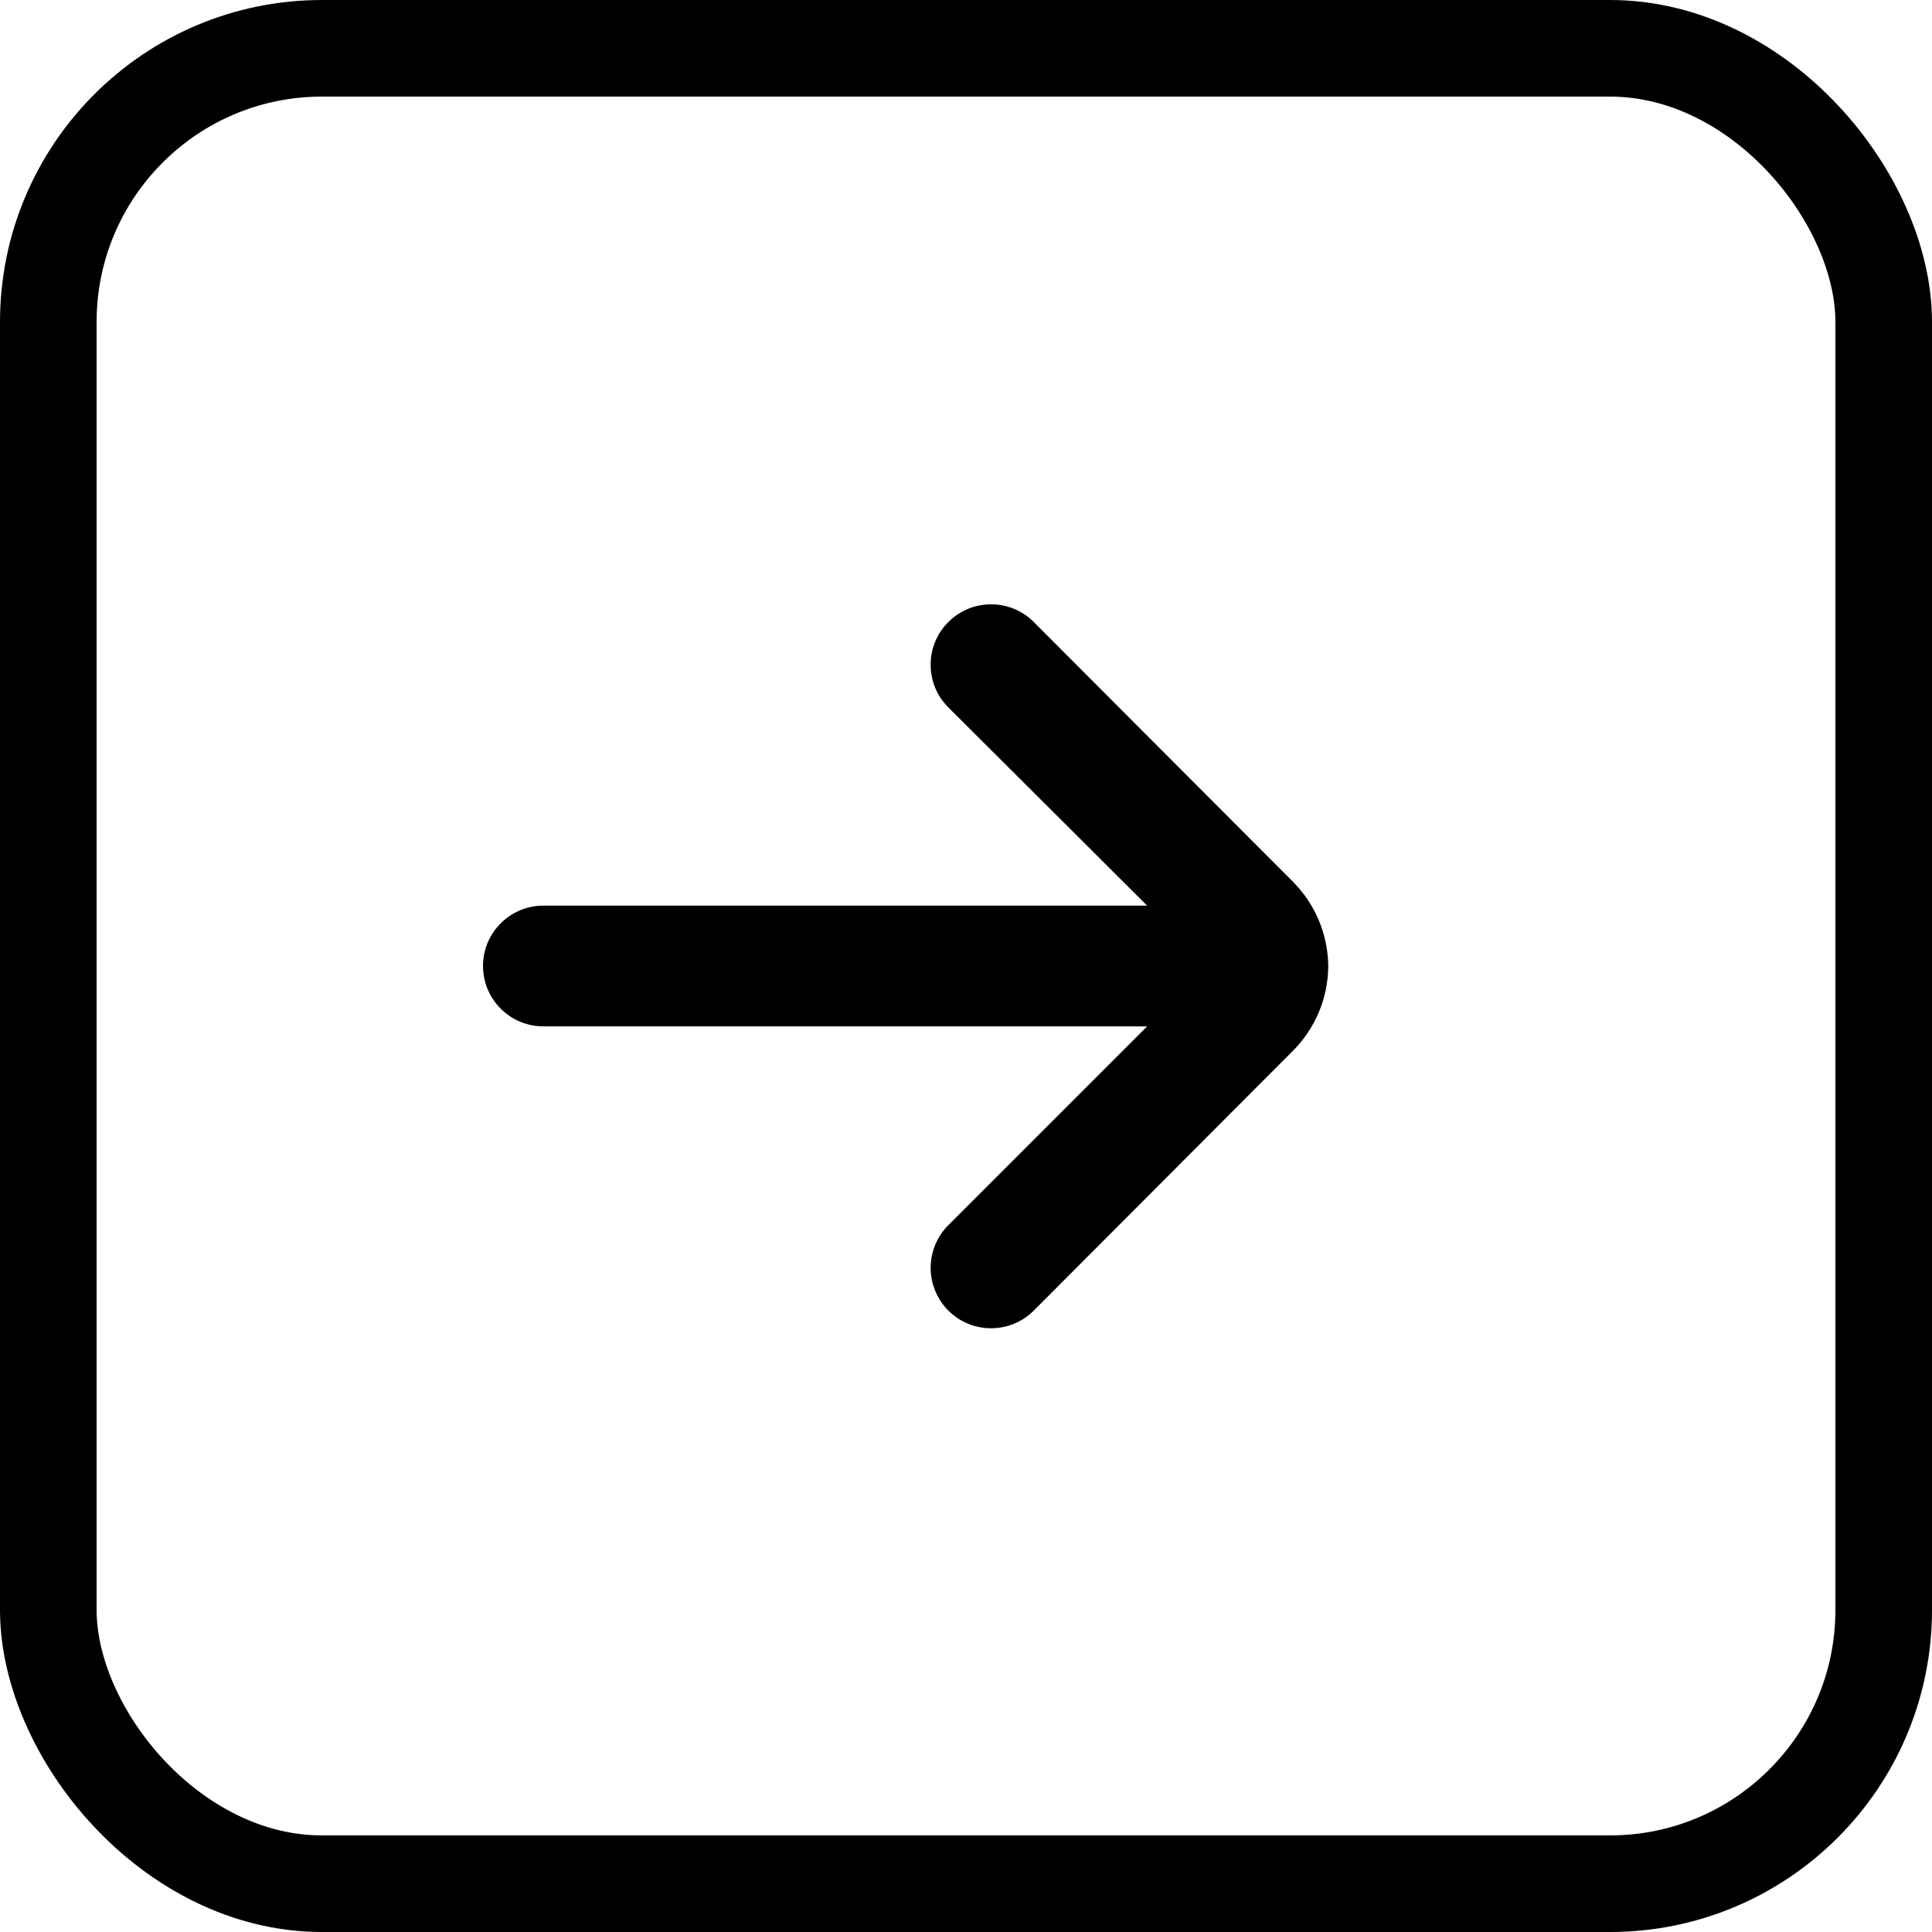 <svg width="24" height="24" viewBox="0 0 24 24" fill="none" xmlns="http://www.w3.org/2000/svg">
<rect x="0.6" y="0.6" width="22.8" height="22.8" rx="3.4" stroke="black" stroke-width="1.2"/>
<path d="M16.5 12C16.496 11.605 16.337 11.228 16.058 10.95L12.84 7.725C12.7 7.585 12.509 7.507 12.311 7.507C12.113 7.507 11.923 7.585 11.783 7.725C11.712 7.795 11.656 7.878 11.618 7.969C11.58 8.06 11.561 8.158 11.561 8.257C11.561 8.356 11.58 8.454 11.618 8.546C11.656 8.637 11.712 8.72 11.783 8.79L14.25 11.25H6.75C6.551 11.25 6.36 11.329 6.22 11.47C6.079 11.61 6 11.801 6 12C6 12.199 6.079 12.39 6.22 12.53C6.36 12.671 6.551 12.75 6.75 12.75H14.25L11.783 15.217C11.641 15.358 11.562 15.548 11.561 15.747C11.56 15.946 11.639 16.137 11.779 16.279C11.919 16.42 12.11 16.5 12.309 16.5C12.508 16.501 12.699 16.423 12.84 16.282L16.058 13.057C16.339 12.777 16.498 12.397 16.5 12V12Z" fill="black"/>
</svg>
